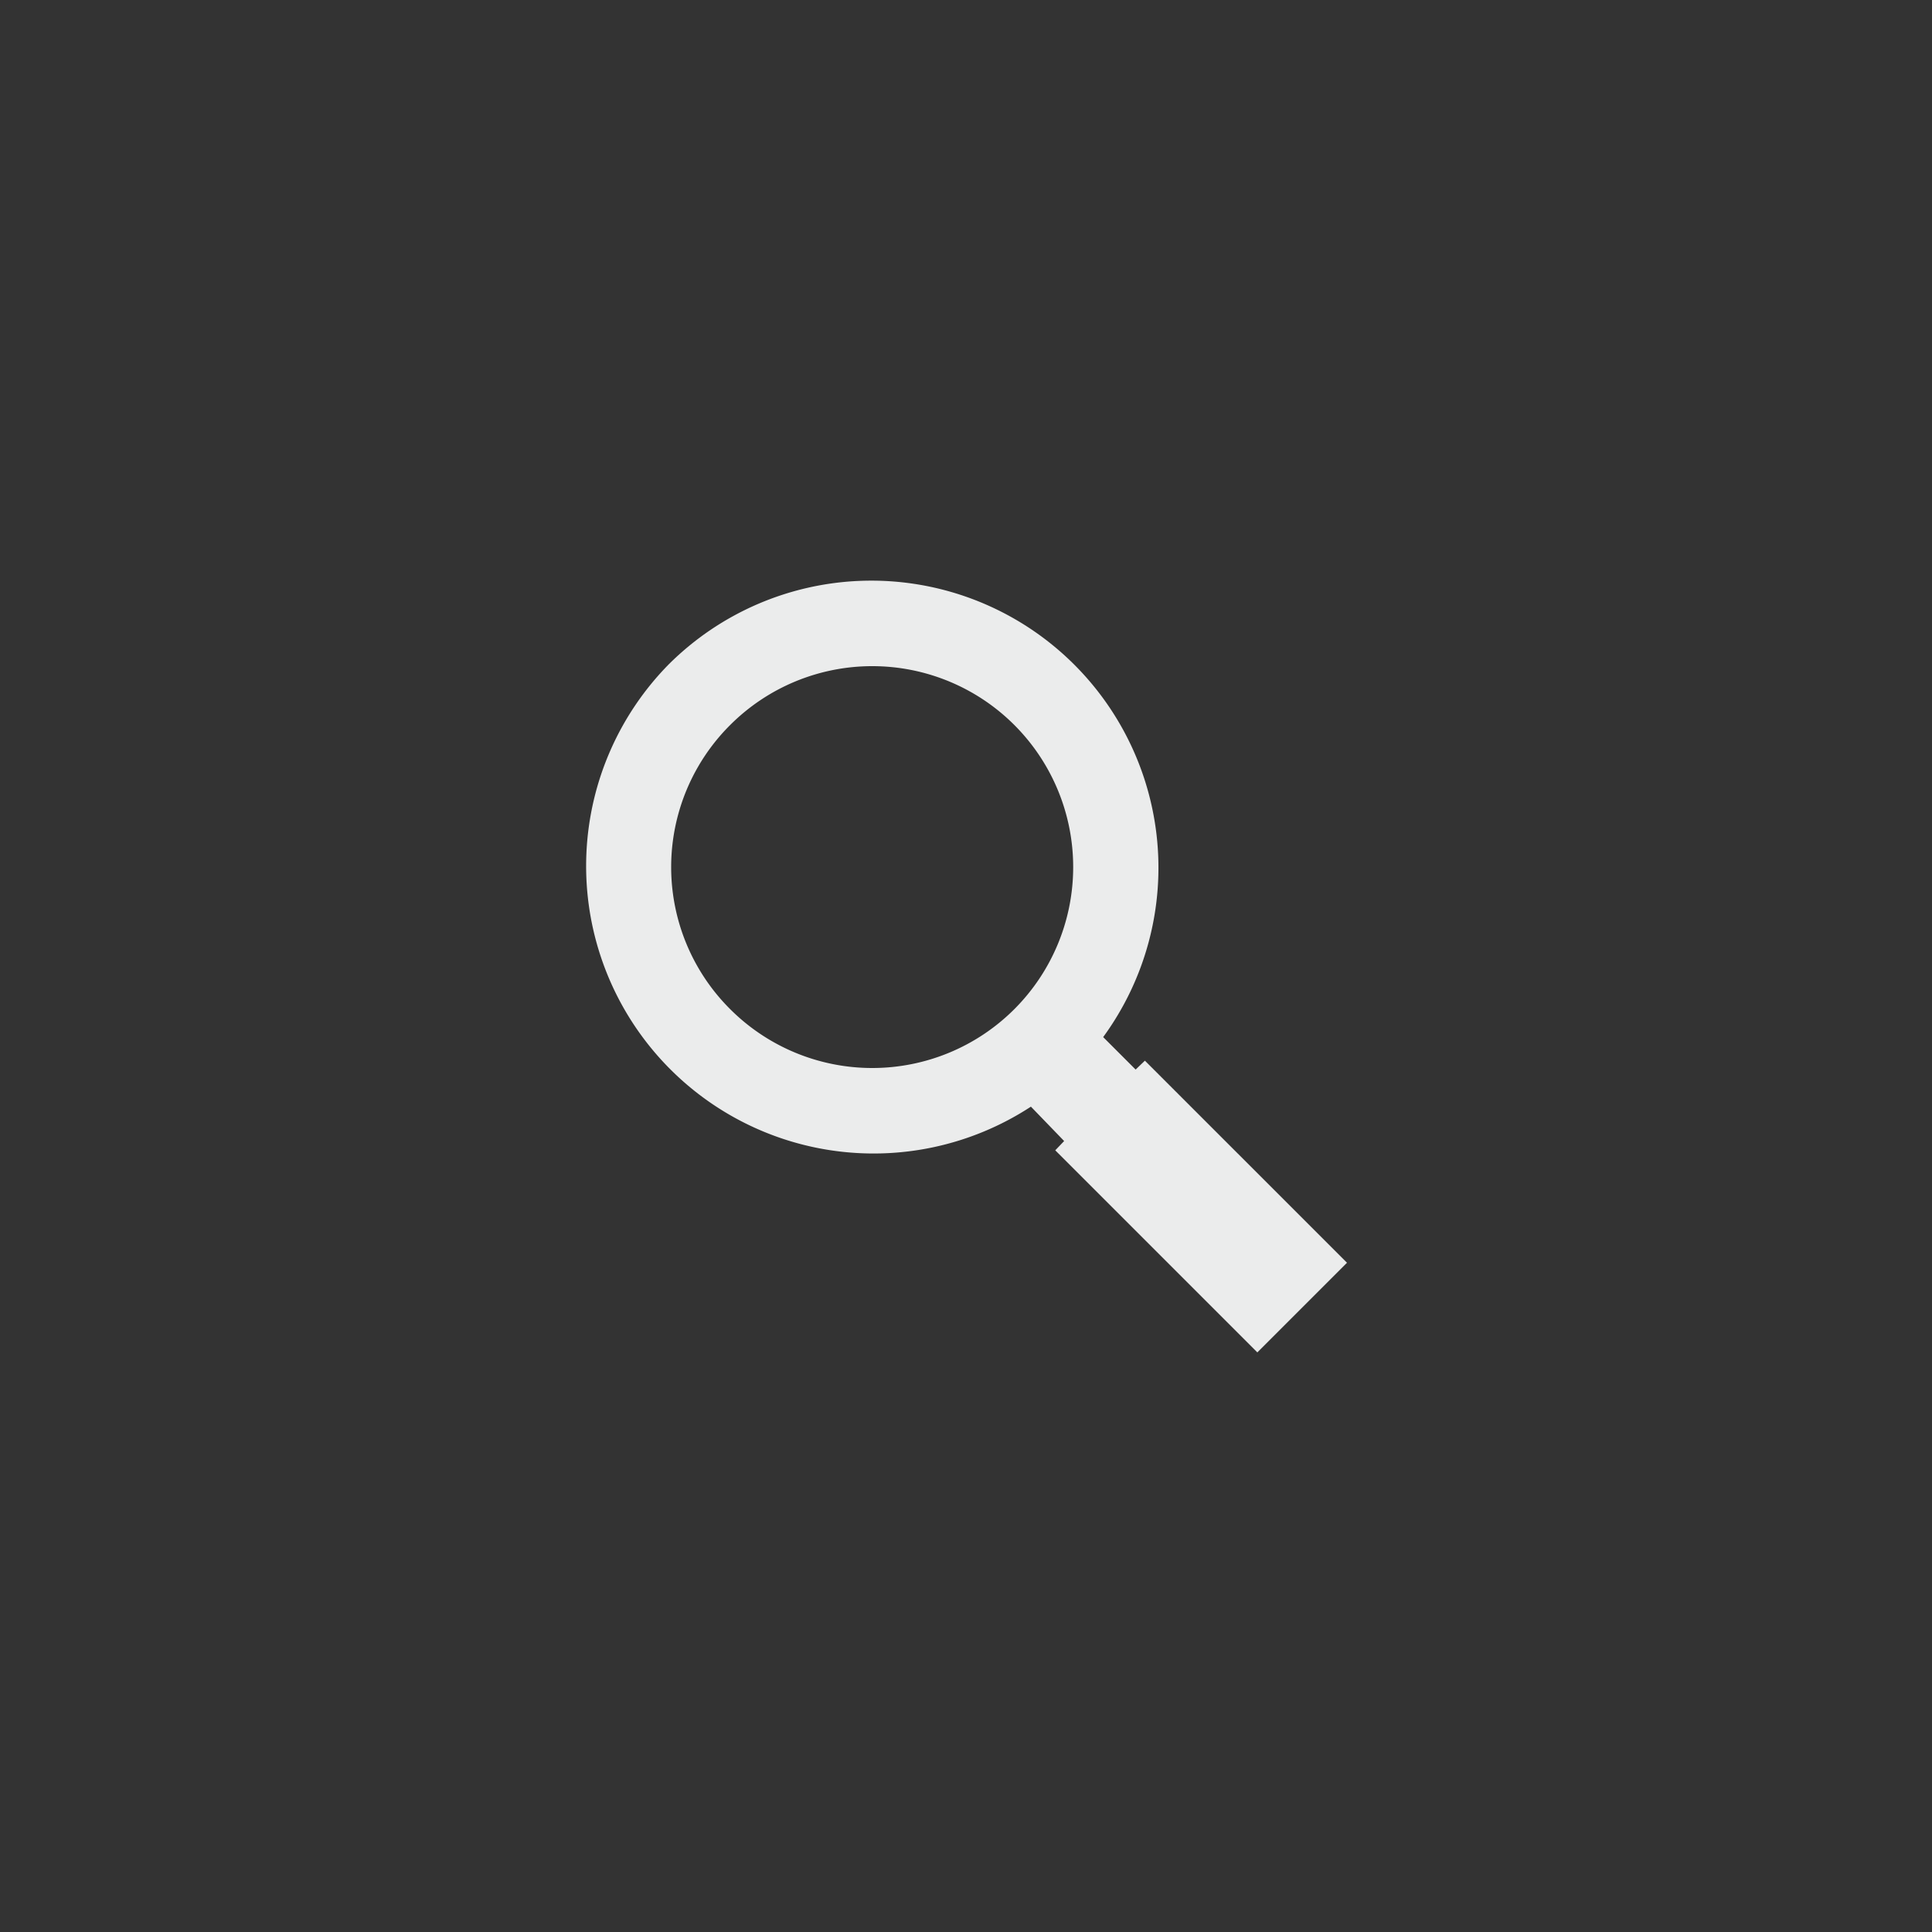 <svg xmlns="http://www.w3.org/2000/svg" viewBox="0 0 50 50"><rect x="0" y="0" width="50" height="50" fill="#333333" stroke="none"/><defs><style>.cls-1{fill:#ebecec;}</style></defs><title>Search</title><path class="cls-1" d="M17.32,17.18a7.43,7.43,0,0,1,11.23,9.66l.84.84.24-.23,5.23,5.23L32.54,35l-5.23-5.23.23-.24-.86-.89a7.44,7.44,0,0,1-9.36-11.46Zm1.58,8.94a5.2,5.2,0,1,0,0-7.36A5.19,5.19,0,0,0,18.9,26.12Z"/></svg>